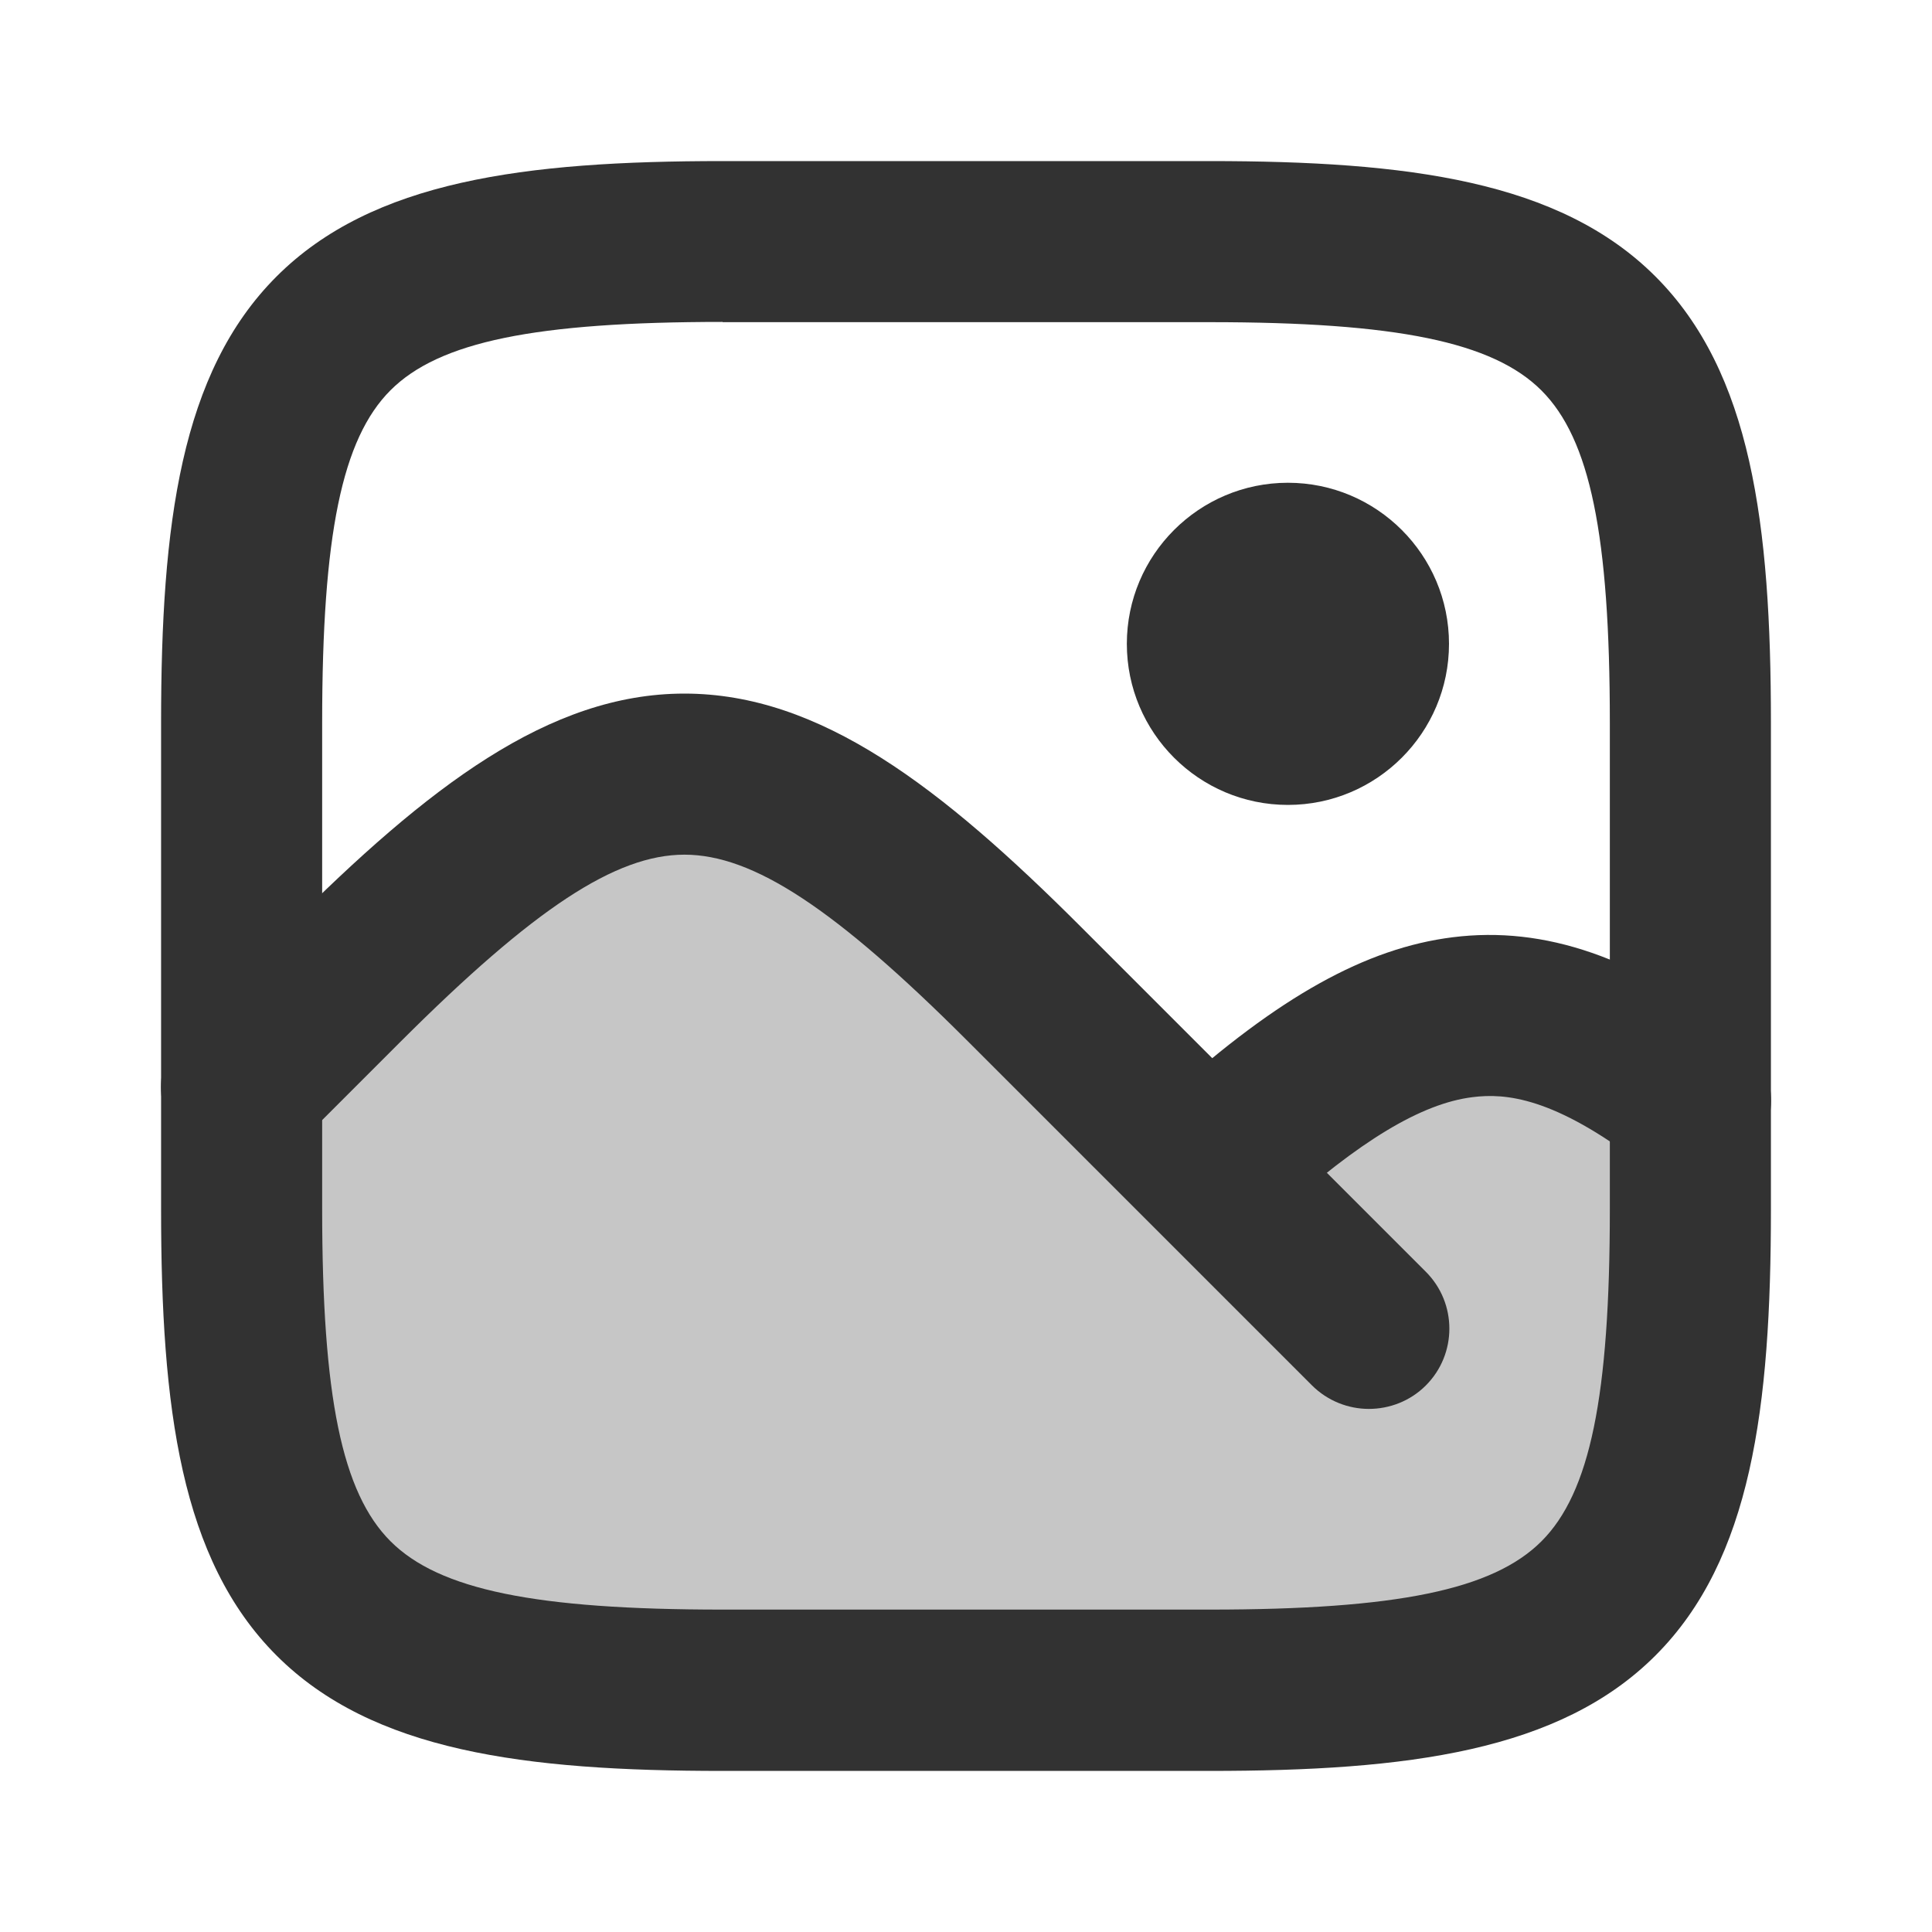 <?xml version="1.0" encoding="utf-8"?>
<!-- Generator: Adobe Illustrator 27.0.1, SVG Export Plug-In . SVG Version: 6.00 Build 0)  -->
<svg version="1.1" id="Layer_1" xmlns="http://www.w3.org/2000/svg" xmlns:xlink="http://www.w3.org/1999/xlink" x="0px" y="0px"
	 viewBox="0 0 800 800" style="enable-background:new 0 0 800 800;" xml:space="preserve">
<style type="text/css">
	.st0{opacity:0.28;fill:#323232;enable-background:new    ;}
	.st1{fill:#323232;}
</style>
<g>
	<path class="st0" d="M572.7,544.2L512.6,484c37.5-33.8,66.7-51.1,94.1-54.6c27-3.4,54.2,6.7,88.3,32.8c1.5,1.2,3.3,1.7,5.1,1.7
		v36.8c0,164-35.2,199.2-199.2,199.2H299.2c-164,0-199.2-35.2-199.2-199.2v-42.4c2.1,0,4.3-0.8,5.9-2.4l42.6-42.6
		c28.9-28.9,53.2-50.1,75.2-64.1c21.9-14,41.1-20.4,59.7-20.4c18.6,0,37.8,6.5,59.7,20.4c22,14,46.4,35.2,75.2,64.1L560.9,556
		c3.3,3.3,8.5,3.3,11.8,0C576,552.7,576,547.4,572.7,544.2z"/>
	<path class="st1" d="M500.8,733.3H299.2c-82.1,0-145-8.1-184.7-47.8c-39.7-39.7-47.8-102.5-47.8-184.7V299.2
		c0-82.1,8.1-145,47.8-184.7s102.6-47.8,184.7-47.8h201.6c82.1,0,145,8.1,184.7,47.8c39.7,39.7,47.8,102.6,47.8,184.7v201.6
		c0,82.1-8.1,145-47.8,184.7C645.8,725.2,582.9,733.3,500.8,733.3z M299.2,133.3c-77.6,0-117.4,8.2-137.5,28.3
		c-20.1,20.1-28.3,60-28.3,137.5v201.6c0,77.6,8.2,117.4,28.3,137.5c20.1,20.1,60,28.3,137.5,28.3h201.6
		c77.6,0,117.4-8.2,137.5-28.3s28.3-60,28.3-137.5V299.2c0-77.6-8.2-117.4-28.3-137.5c-20.1-20.1-60-28.3-137.5-28.3H299.2z"/>
	<path class="st1" d="M566.8,583.4c-8.5,0-17.1-3.3-23.6-9.8L400.7,431.1c-54.9-54.9-88.8-77.2-117.3-77.2s-62.4,22.4-117.3,77.2
		l-42.6,42.6c-13,13-34.1,13-47.1,0c-13-13-13-34.1,0-47.1l42.6-42.6c58.1-58.1,108.3-96.8,164.4-96.8c56.2,0,106.3,38.7,164.4,96.8
		l142.6,142.6c13,13,13,34.1,0,47.1C583.9,580.2,575.3,583.4,566.8,583.4z"/>
	<path class="st1" d="M506.6,511.5c-9.1,0-18.2-3.7-24.8-11c-12.3-13.7-11.2-34.8,2.5-47.1c45.2-40.7,81.3-60.8,117.2-65.3
		c38.2-4.8,76,8.3,118.8,41.1c14.6,11.2,17.4,32.1,6.2,46.7c-11.2,14.6-32.1,17.4-46.7,6.2c-36.4-27.9-56.5-29.5-70-27.8
		c-21.2,2.6-46.9,18.1-80.8,48.7C522.5,508.7,514.6,511.5,506.6,511.5z"/>
	<path class="st1" d="M533.3,333.3c-36.8,0-66.7-29.9-66.7-66.7s29.9-66.7,66.7-66.7c36.8,0,66.7,29.9,66.7,66.7
		S570.1,333.3,533.3,333.3z M533.3,266.6L533.3,266.6C533.3,266.6,533.3,266.6,533.3,266.6z"/>
</g>
</svg>
